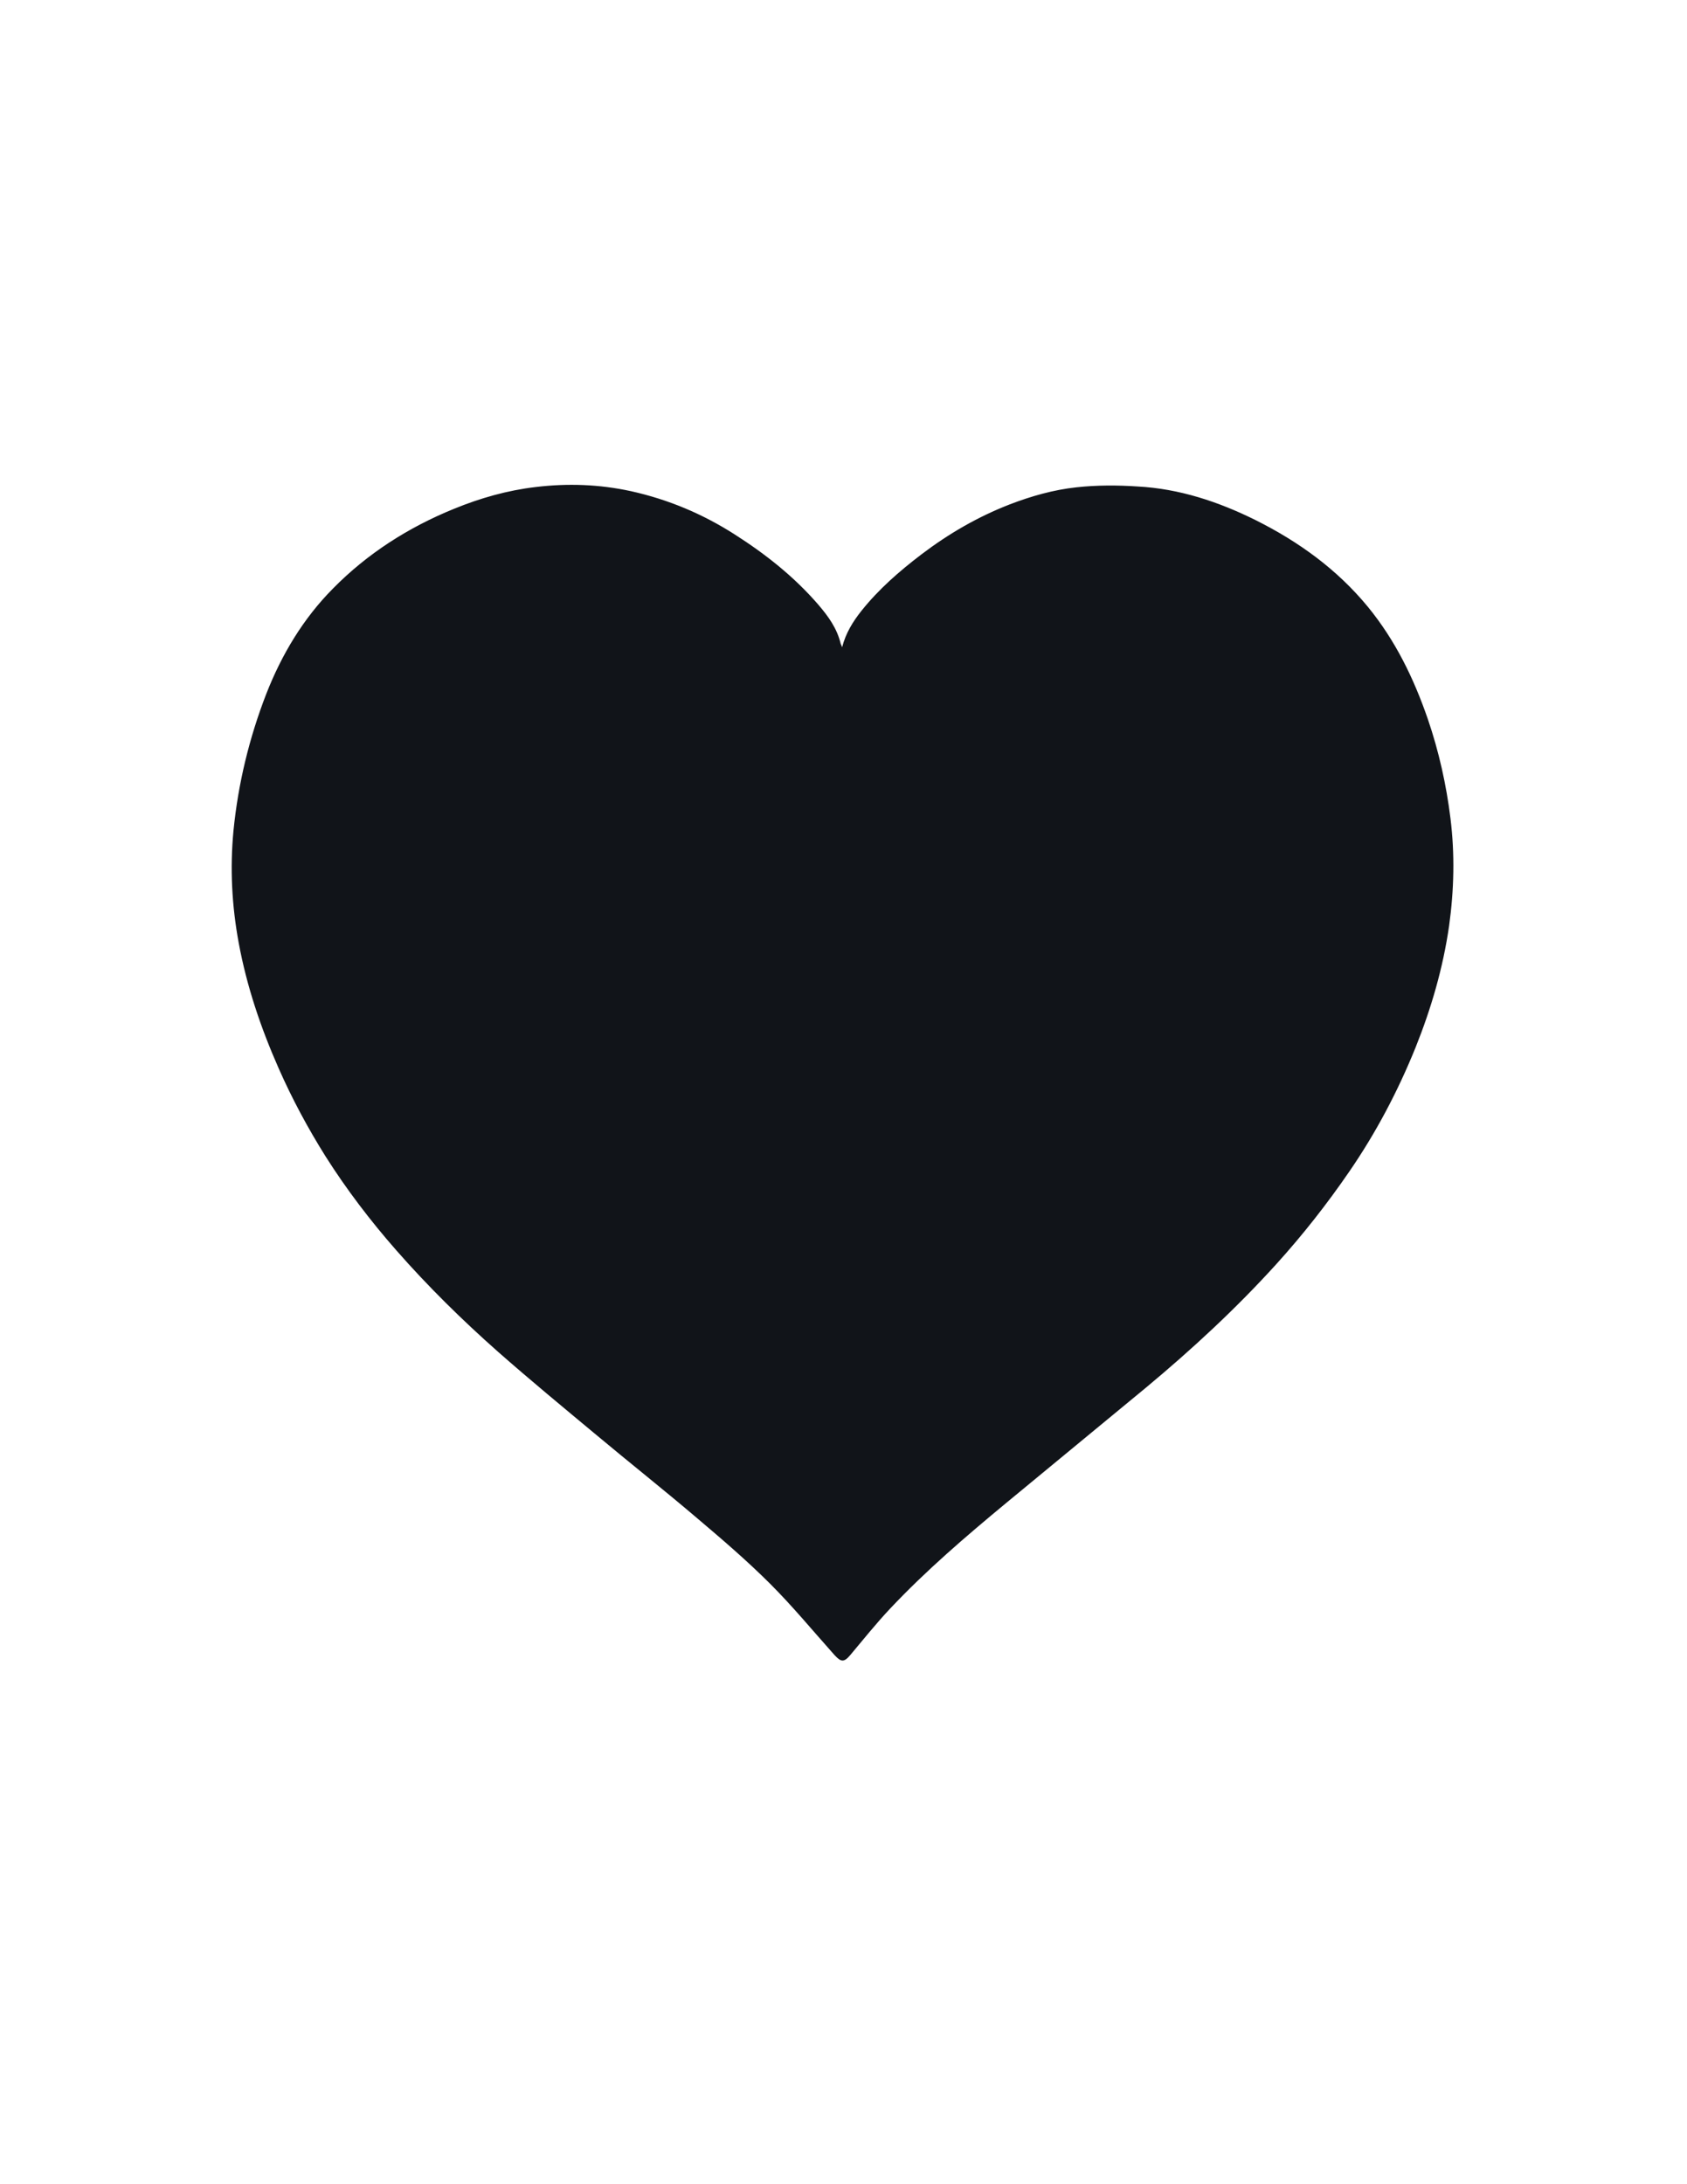 <?xml version="1.0" encoding="utf-8"?>
<!-- Generator: Adobe Illustrator 26.0.1, SVG Export Plug-In . SVG Version: 6.00 Build 0)  -->
<svg version="1.1" id="Layer_1" xmlns="http://www.w3.org/2000/svg" xmlns:xlink="http://www.w3.org/1999/xlink" x="0px" y="0px"
	 viewBox="0 0 612 792" style="enable-background:new 0 0 612 792;" xml:space="preserve">
<style type="text/css">
	.st0{display:none;fill:#F1F1F1;}
	.st1{display:none;fill:#FEFEFE;}
	.st2{fill:#111419;}
</style>
<g>
	<path class="st0" d="M610.8,652c-203.5,0-406.9,0-610.4,0c-0.2-0.2-0.3-0.3-0.5-0.5c0-170.7,0-341.4,0-512.1
		c203.8,0,407.5,0,611.3,0c0,170.7,0,341.4,0,512.1C611.1,651.7,611,651.8,610.8,652z M305.5,234.7c-0.1-0.4-0.3-0.8-0.4-1.2
		c-1.3-5.6-4.5-10-8.1-14.2c-8.8-10.2-19.2-18.4-30.5-25.6c-11.6-7.4-24.1-12.6-37.5-15.6c-11.5-2.5-23-3-34.6-1.5
		c-10.2,1.3-20,4.1-29.6,7.9c-16.6,6.7-31.4,16.2-43.9,28.9c-10.8,10.9-18.7,23.9-24.2,38.2c-6.2,16-10.3,32.5-11.9,49.6
		c-1.3,13.7-0.6,27.3,1.9,40.7c2.9,15.7,8,30.8,14.5,45.5c4.9,11,10.6,21.7,17,31.9c7.6,12.1,16.3,23.4,25.7,34.1
		c11.4,13.1,23.8,25.3,36.8,36.7c11.6,10.3,23.6,20.2,35.6,30.1c12.2,10.1,24.6,20,36.7,30.3c9.1,7.7,18.1,15.5,26.6,23.9
		c8.2,8.2,15.6,17.1,23.3,25.8c2.3,2.6,3.4,2.6,5.6,0c4.9-5.7,9.5-11.6,14.6-17c13-13.8,27.4-26.2,42-38.2
		c16.9-14,33.9-27.8,50.8-41.9c16.7-13.9,32.6-28.6,47.2-44.7c9.6-10.6,18.5-21.7,26.5-33.6c9.6-14.1,17.6-29.1,24-44.9
		c5.7-14.2,10.1-28.9,12.2-44.2c1.8-13,2.1-26,0.5-38.9c-1.5-12.3-4.2-24.3-8.2-36c-5.1-14.8-11.8-28.6-21.8-40.8
		c-11.2-13.6-25.1-23.7-40.7-31.4c-13.5-6.7-27.7-11.4-42.8-12.2c-7.4-0.4-14.9-0.4-22.2,0.3c-8.3,0.8-16.4,3.1-24.2,6.2
		c-11.5,4.5-22.1,10.7-32,18.1c-8,6.1-15.5,12.6-21.8,20.5C309.3,225.3,306.8,229.6,305.5,234.7z"/>
	<path class="st1" d="M0,651.5c0.2,0.2,0.3,0.3,0.5,0.5C0.3,651.8,0.2,651.7,0,651.5z"/>
	<path class="st1" d="M610.8,652c0.2-0.2,0.3-0.3,0.5-0.5C611.1,651.7,611,651.8,610.8,652z"/>
	<path class="st2" d="M305.5,234.7c1.3-5.1,3.9-9.3,7-13.2c6.3-7.9,13.8-14.4,21.8-20.5c9.9-7.5,20.4-13.6,32-18.1
		c7.8-3,15.9-5.3,24.2-6.2c7.3-0.8,14.8-0.8,22.2-0.3c15.1,0.8,29.3,5.5,42.8,12.2c15.6,7.8,29.5,17.8,40.7,31.4
		c10,12.2,16.7,26,21.8,40.8c4,11.7,6.7,23.8,8.2,36c1.6,12.9,1.3,25.9-0.5,38.9c-2.2,15.3-6.5,30-12.2,44.2
		c-6.4,15.8-14.3,30.8-24,44.9c-8.1,11.8-16.9,23-26.5,33.6c-14.6,16.1-30.5,30.8-47.2,44.7c-16.9,14-33.9,27.9-50.8,41.9
		c-14.6,12.1-29,24.4-42,38.2c-5.1,5.4-9.8,11.3-14.6,17c-2.2,2.6-3.3,2.5-5.6,0c-7.7-8.6-15.1-17.6-23.3-25.8
		c-8.4-8.4-17.5-16.2-26.6-23.9c-12.1-10.3-24.5-20.1-36.7-30.3c-11.9-9.9-23.9-19.8-35.6-30.1c-13-11.5-25.4-23.7-36.8-36.7
		c-9.4-10.7-18.1-22.1-25.7-34.1c-6.4-10.2-12.1-20.8-17-31.9c-6.5-14.7-11.6-29.8-14.5-45.5c-2.5-13.5-3.2-27-1.9-40.7
		c1.7-17.1,5.7-33.6,11.9-49.6c5.6-14.3,13.4-27.3,24.2-38.2c12.5-12.7,27.4-22.2,43.9-28.9c9.5-3.9,19.4-6.7,29.6-7.9
		c11.6-1.4,23.1-1,34.6,1.5c13.5,3,25.9,8.2,37.5,15.6c11.3,7.2,21.7,15.4,30.5,25.6c3.6,4.2,6.8,8.6,8.1,14.2
		C305.2,233.8,305.3,234.2,305.5,234.7z"/>
</g>
</svg>
